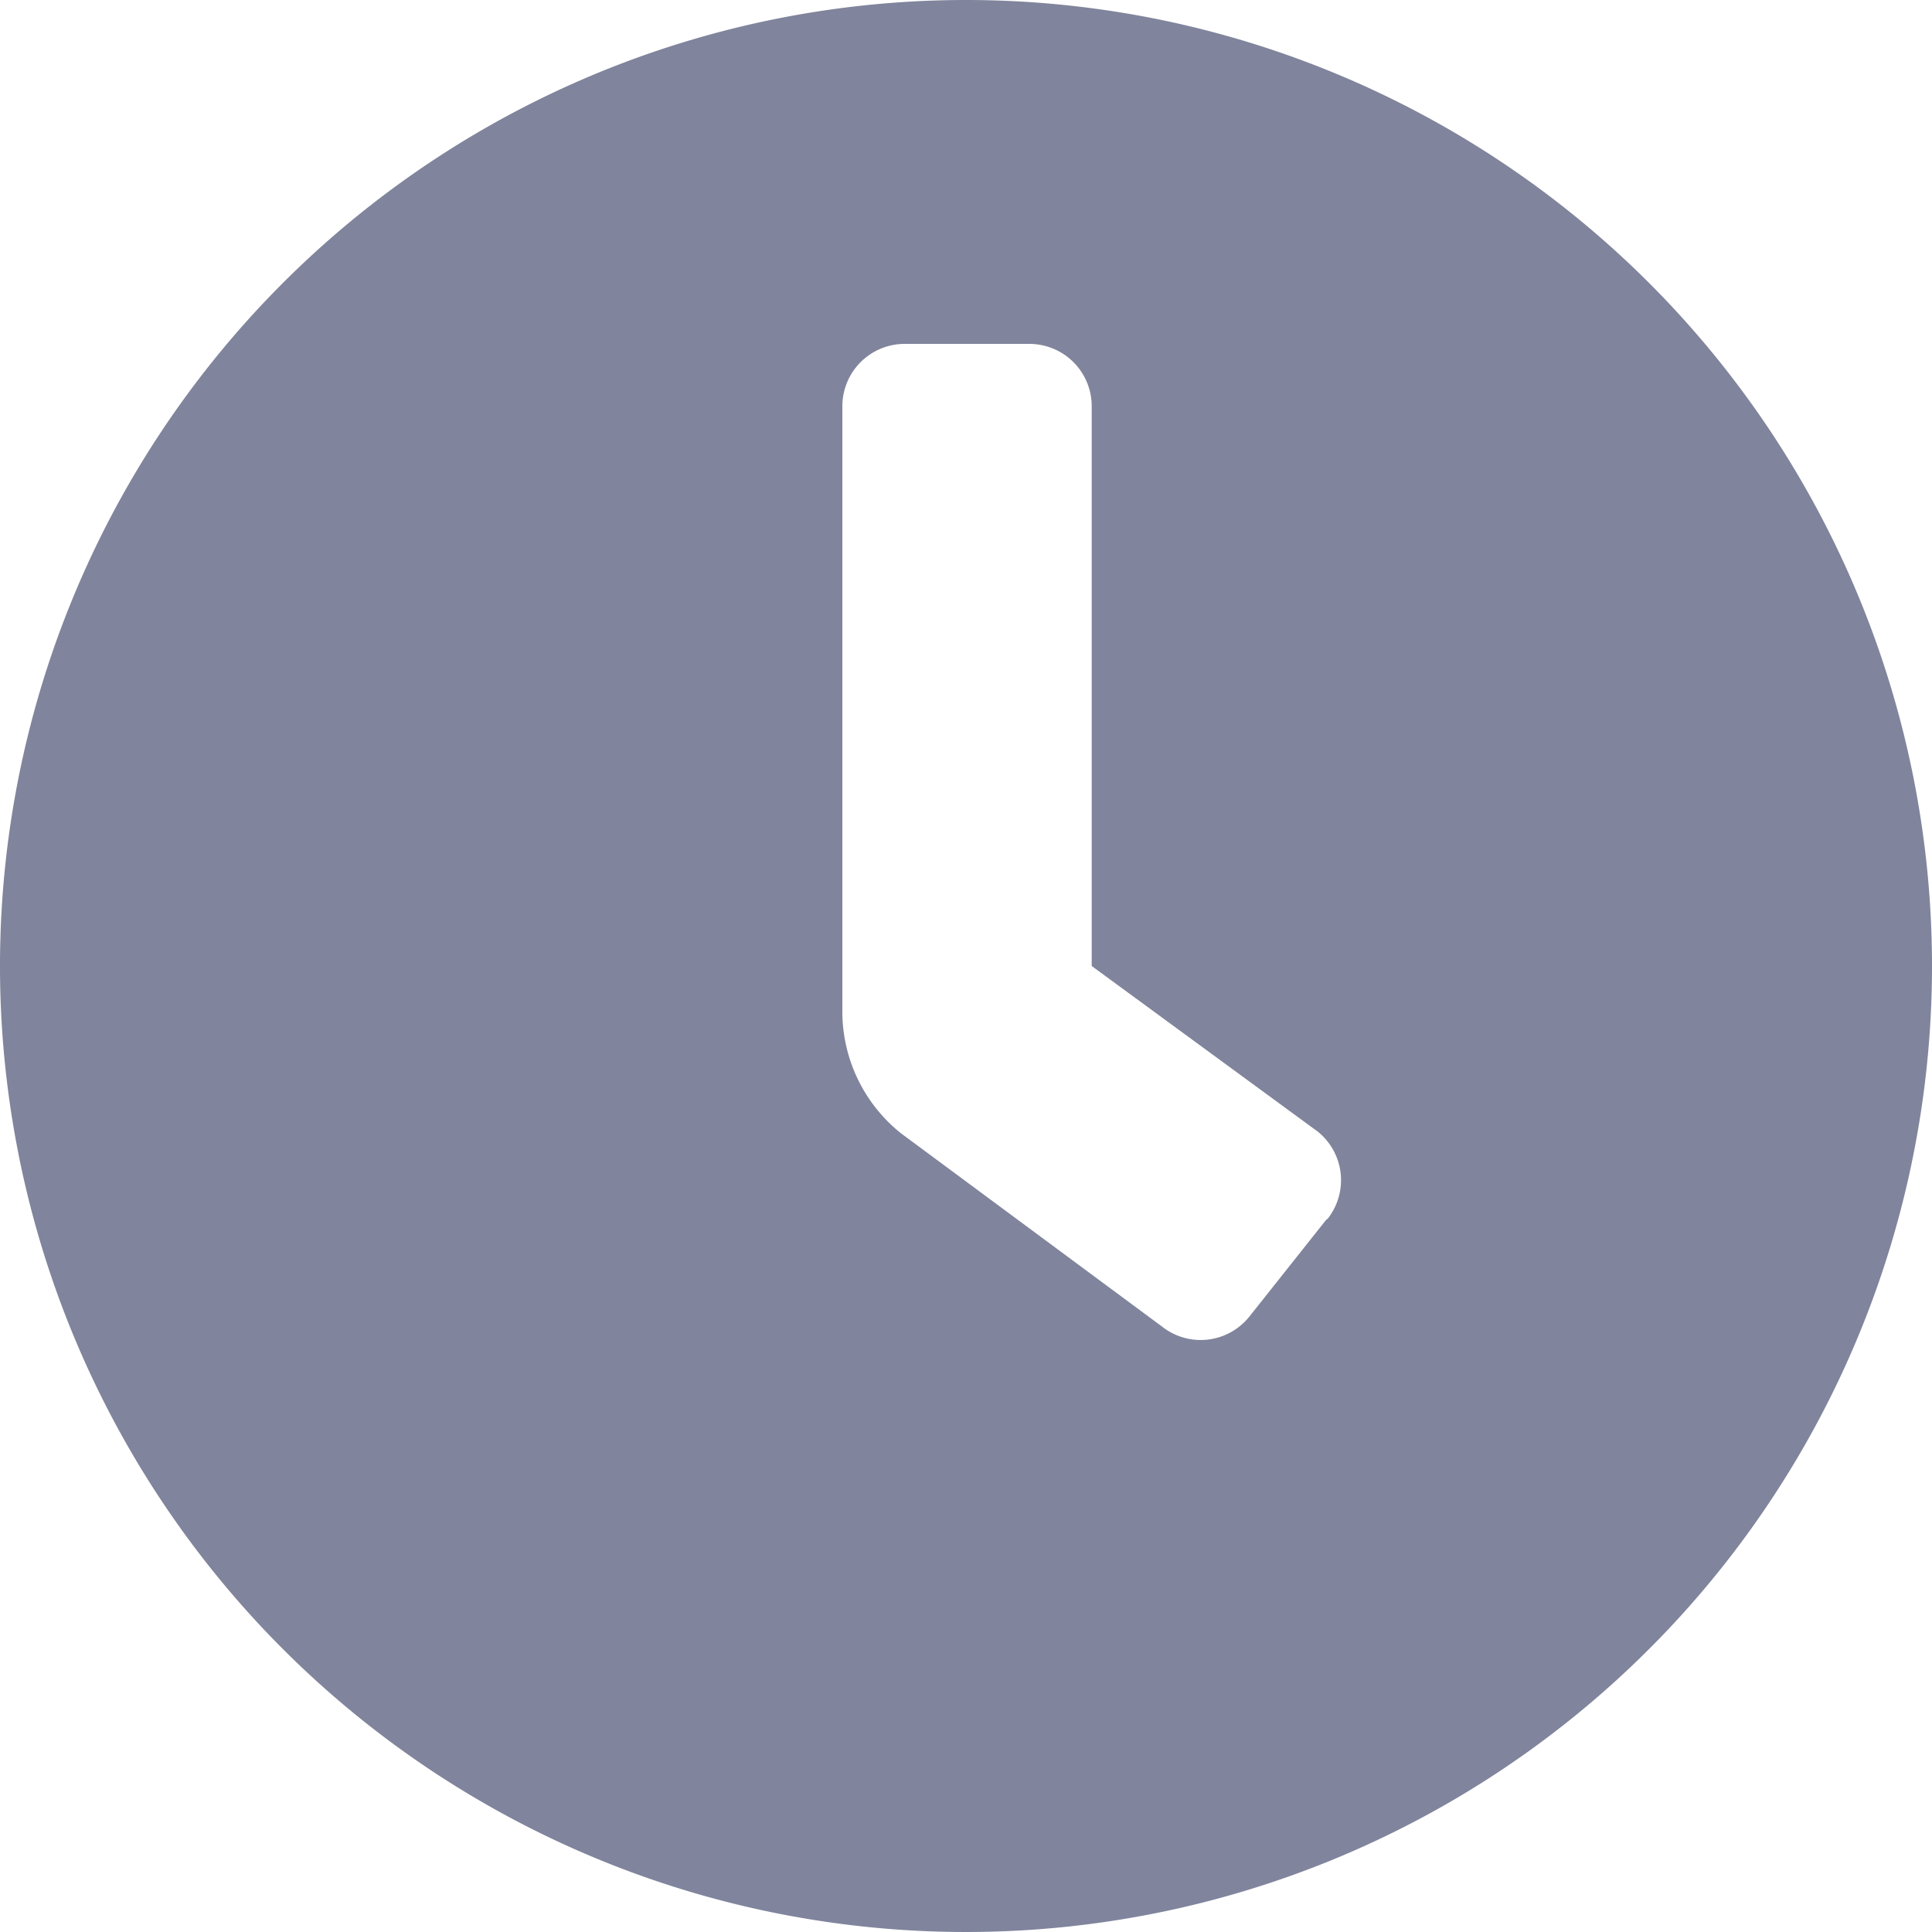 <svg xmlns="http://www.w3.org/2000/svg" width="15" height="15" viewBox="0 0 15 15">
  <path id="icon-clock-secondary" d="M15.5,8A7.5,7.5,0,1,0,23,15.5,7.5,7.5,0,0,0,15.5,8Zm2.8,9.466h0l-.6.756a.484.484,0,0,1-.68.076h0l-2.026-1.5a1.21,1.21,0,0,1-.454-.944v-4.7a.484.484,0,0,1,.484-.484h.968a.484.484,0,0,1,.484.484V15.5l1.754,1.285a.484.484,0,0,1,.076.68Z" transform="translate(-8 -8)" fill="#80849c"/>
</svg>
